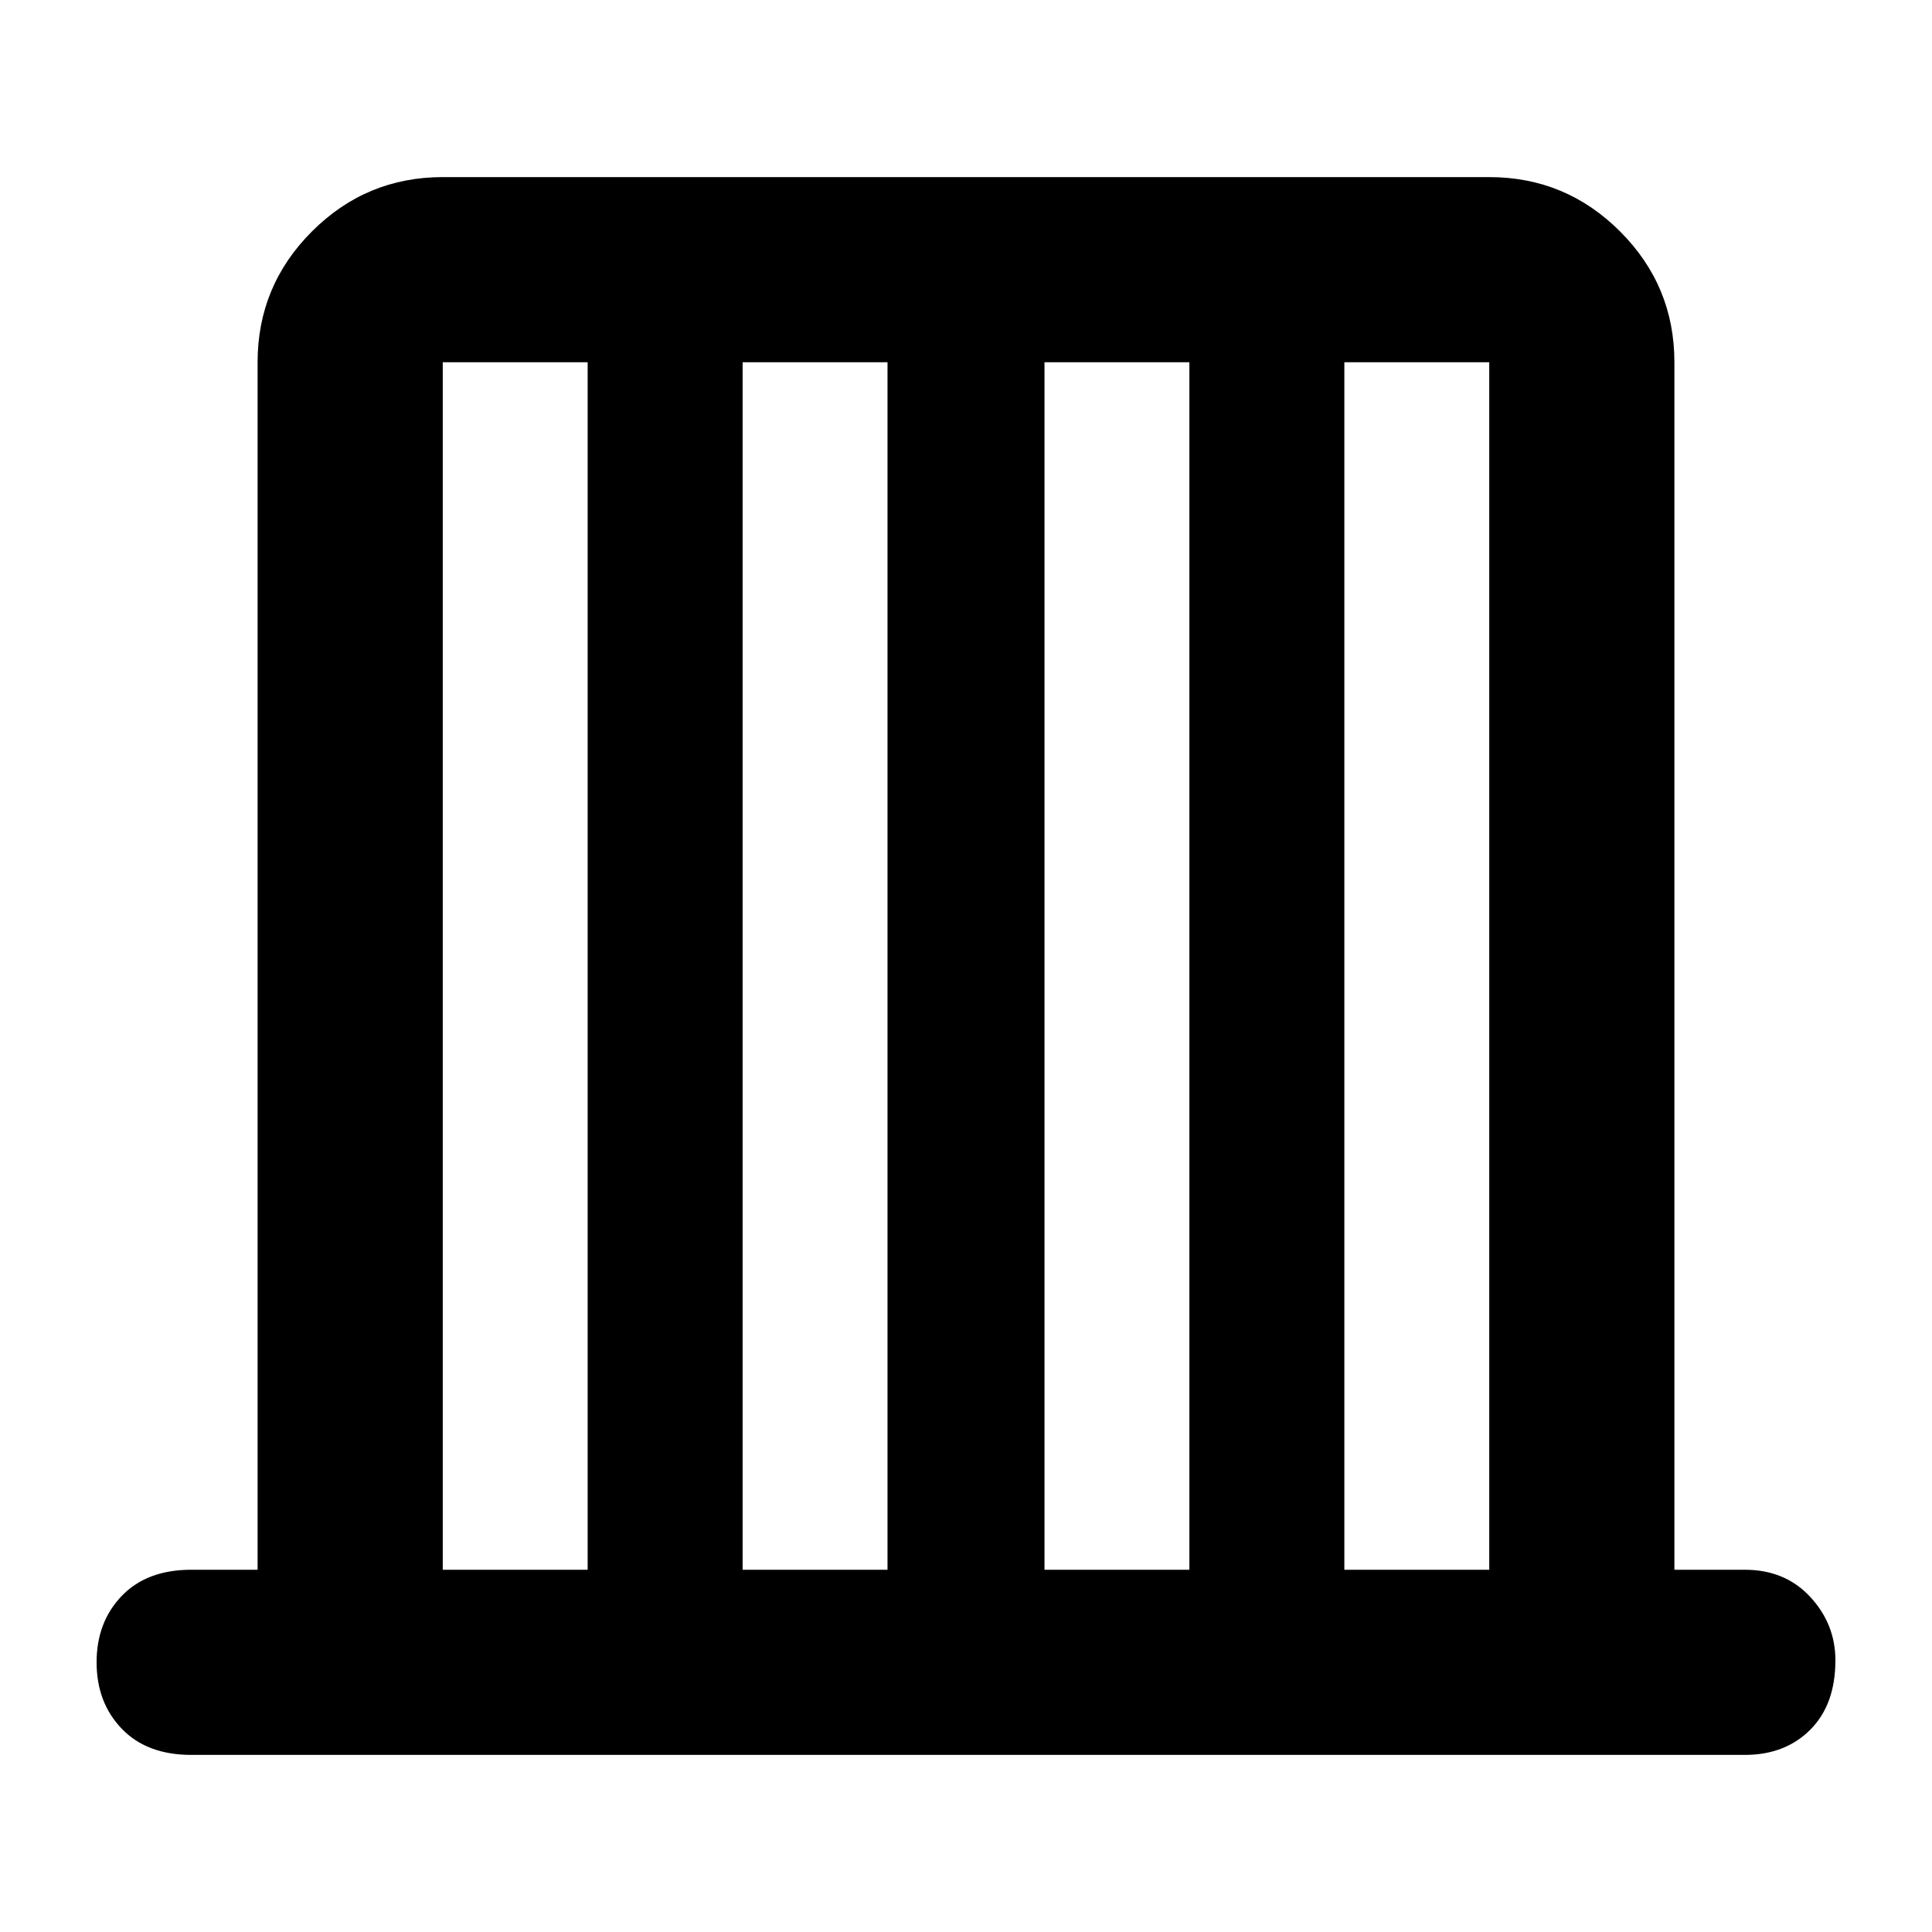 <svg xmlns="http://www.w3.org/2000/svg" height="48" width="48"><path d="M4.75 43.6q-1.1 0-1.725-.65T2.4 41.3q0-1 .625-1.65Q3.65 39 4.75 39H6.4V9q0-1.9 1.35-3.25T11 4.4h26q1.9 0 3.25 1.35T41.6 9v30h1.75q1 0 1.625.675t.625 1.575q0 1.1-.625 1.725t-1.625.625ZM11 39h3.6V9H11Zm7.45 0h3.6V9h-3.6Zm7.5 0h3.6V9h-3.6Zm7.45 0H37V9h-3.6Z"/></svg>